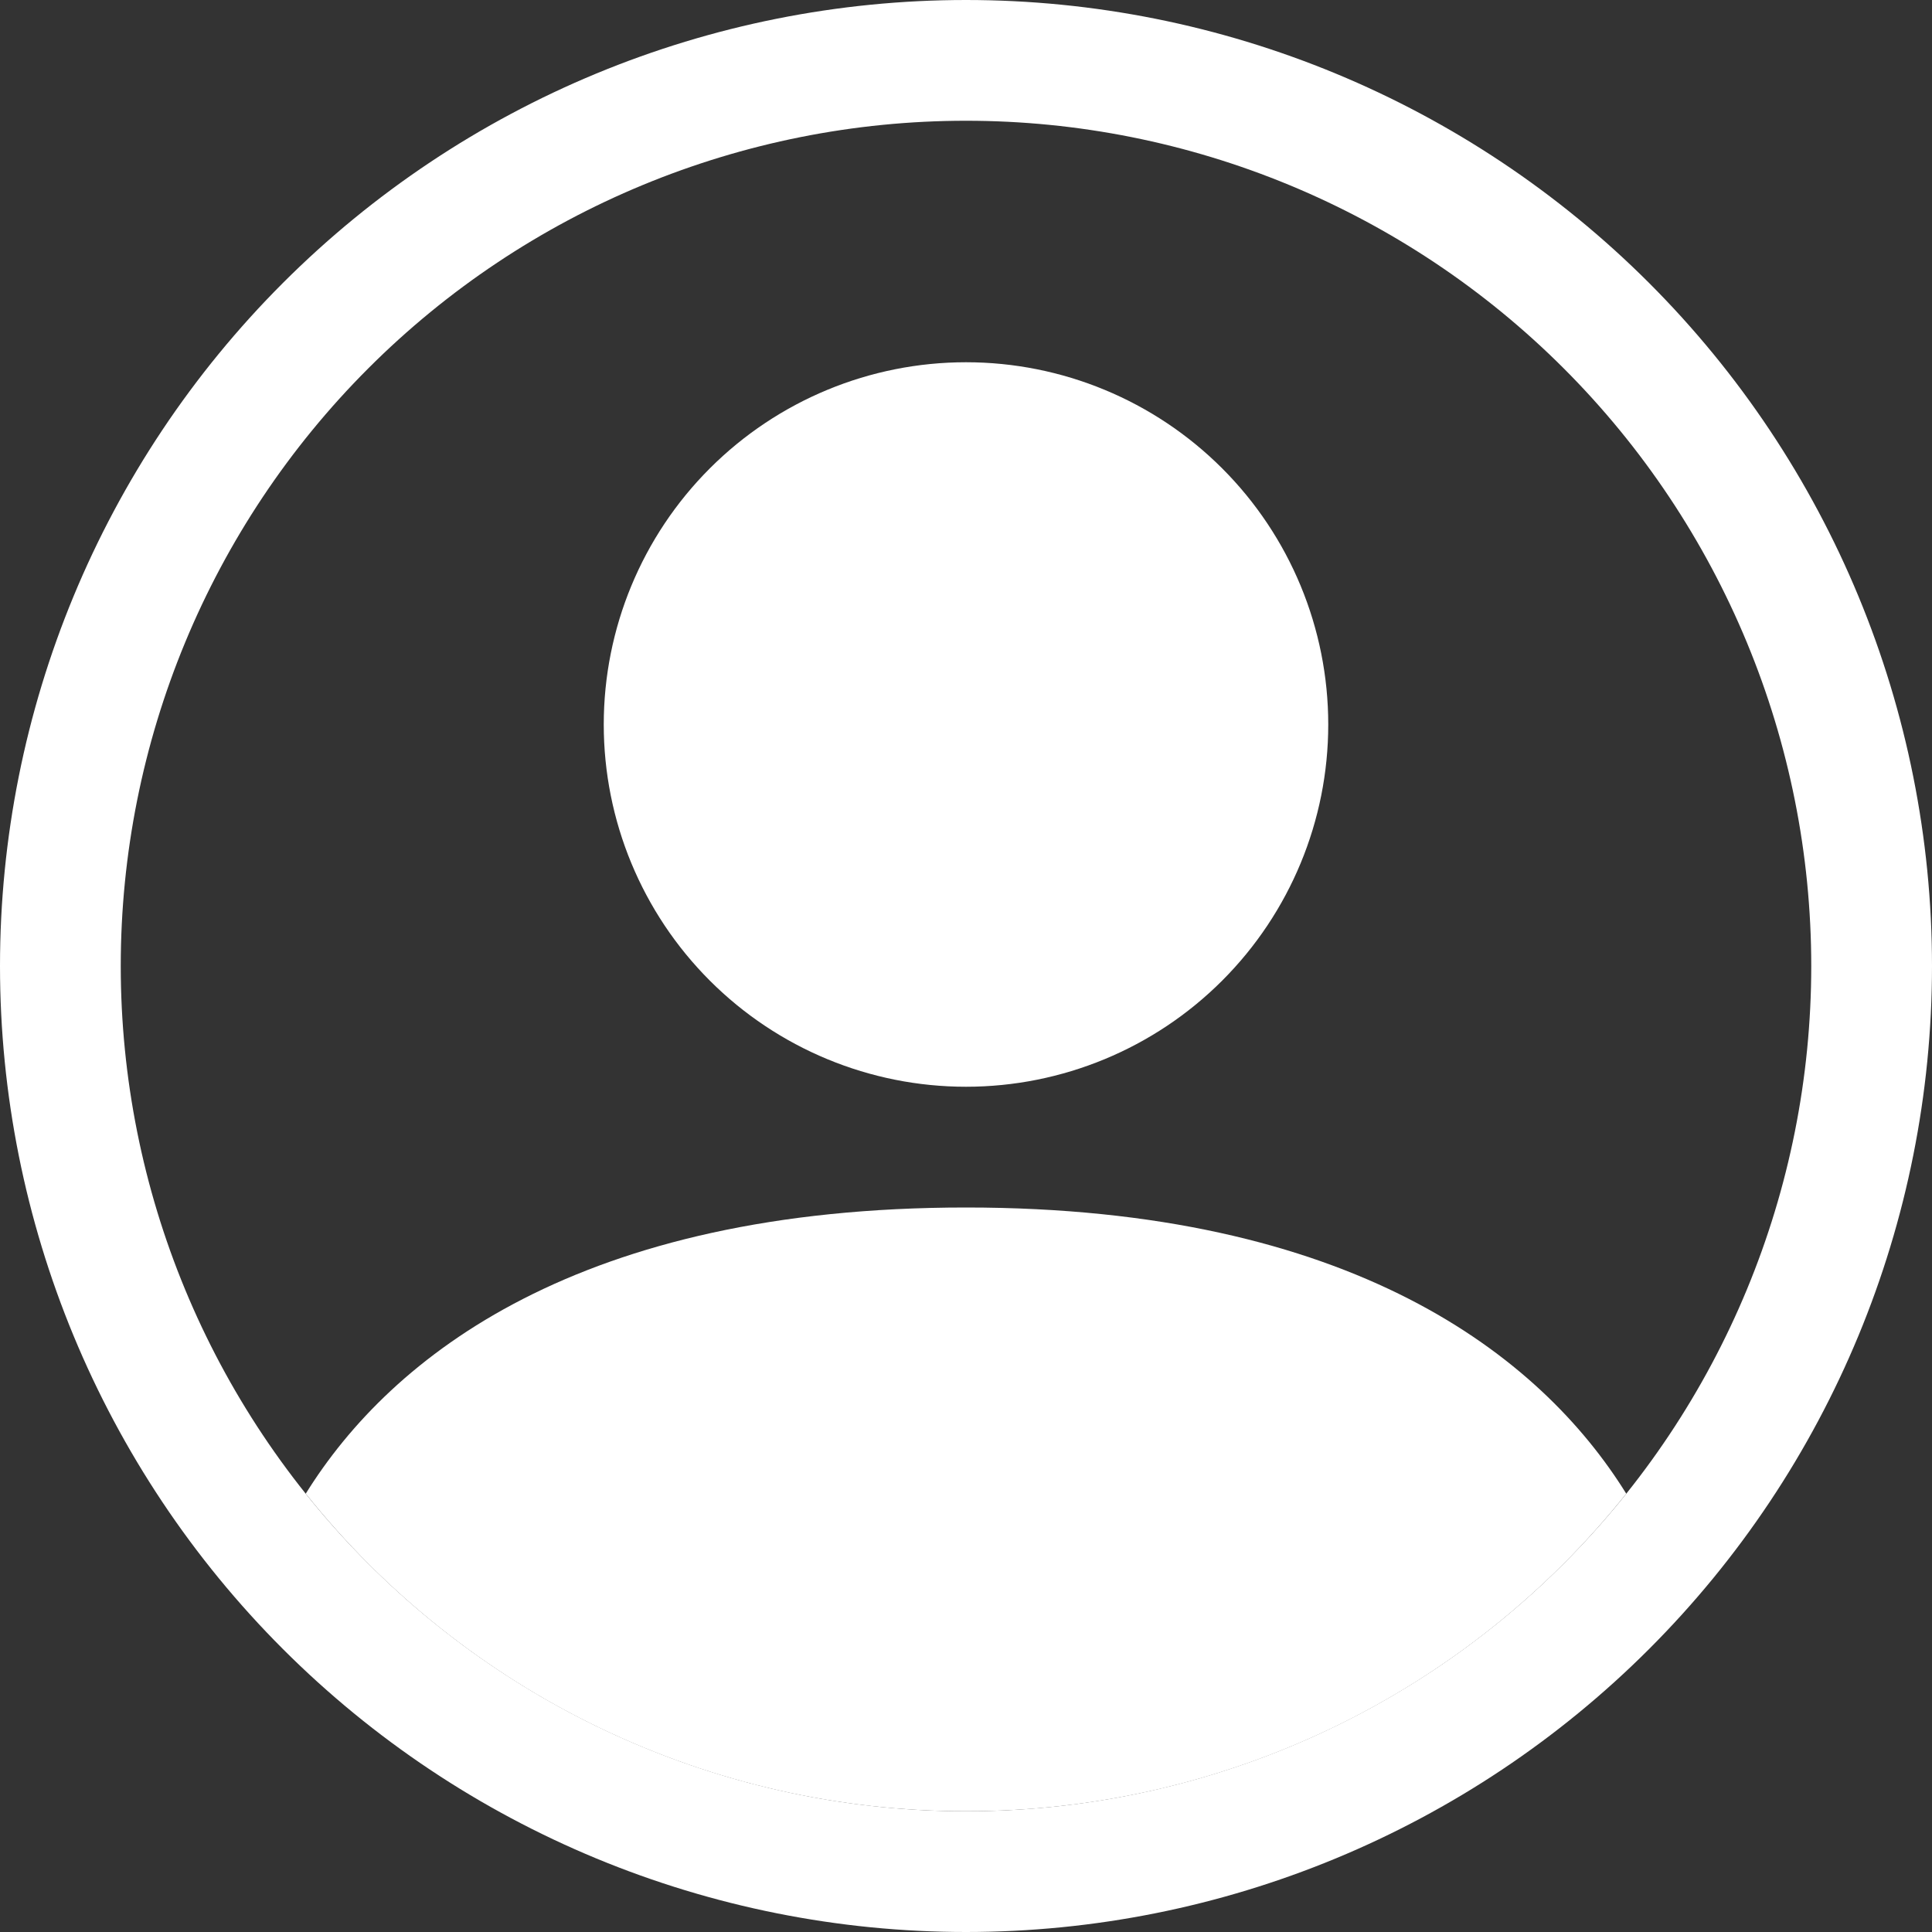 <svg width="24" height="24" viewBox="0 0 96 96" fill="none" xmlns="http://www.w3.org/2000/svg">
<rect x="0" y="0" width="96" height="96" fill="#333333" stroke="none"/>
<path d="M80.808 74.22C76.548 67.356 67.17 60 48 60C28.83 60 19.458 67.35 15.192 74.22C19.122 79.147 24.113 83.125 29.794 85.857C35.474 88.589 41.697 90.005 48 90C54.303 90.005 60.526 88.589 66.206 85.857C71.886 83.125 76.877 79.147 80.808 74.22V74.22Z" fill="white"/>
<path fill-rule="evenodd" clip-rule="evenodd" d="M48 54C52.774 54 57.352 52.104 60.728 48.728C64.104 45.352 66 40.774 66 36C66 31.226 64.104 26.648 60.728 23.272C57.352 19.896 52.774 18 48 18C43.226 18 38.648 19.896 35.272 23.272C31.896 26.648 30 31.226 30 36C30 40.774 31.896 45.352 35.272 48.728C38.648 52.104 43.226 54 48 54V54Z" fill="white"/>
<path fill-rule="evenodd" clip-rule="evenodd" d="M48 6C36.861 6 26.178 10.425 18.302 18.302C10.425 26.178 6 36.861 6 48C6 59.139 10.425 69.822 18.302 77.698C26.178 85.575 36.861 90 48 90C59.139 90 69.822 85.575 77.698 77.698C85.575 69.822 90 59.139 90 48C90 36.861 85.575 26.178 77.698 18.302C69.822 10.425 59.139 6 48 6V6ZM0 48C0 35.27 5.057 23.061 14.059 14.059C23.061 5.057 35.27 0 48 0C60.73 0 72.939 5.057 81.941 14.059C90.943 23.061 96 35.27 96 48C96 60.73 90.943 72.939 81.941 81.941C72.939 90.943 60.73 96 48 96C35.27 96 23.061 90.943 14.059 81.941C5.057 72.939 0 60.73 0 48V48Z" fill="white"/>
</svg>
